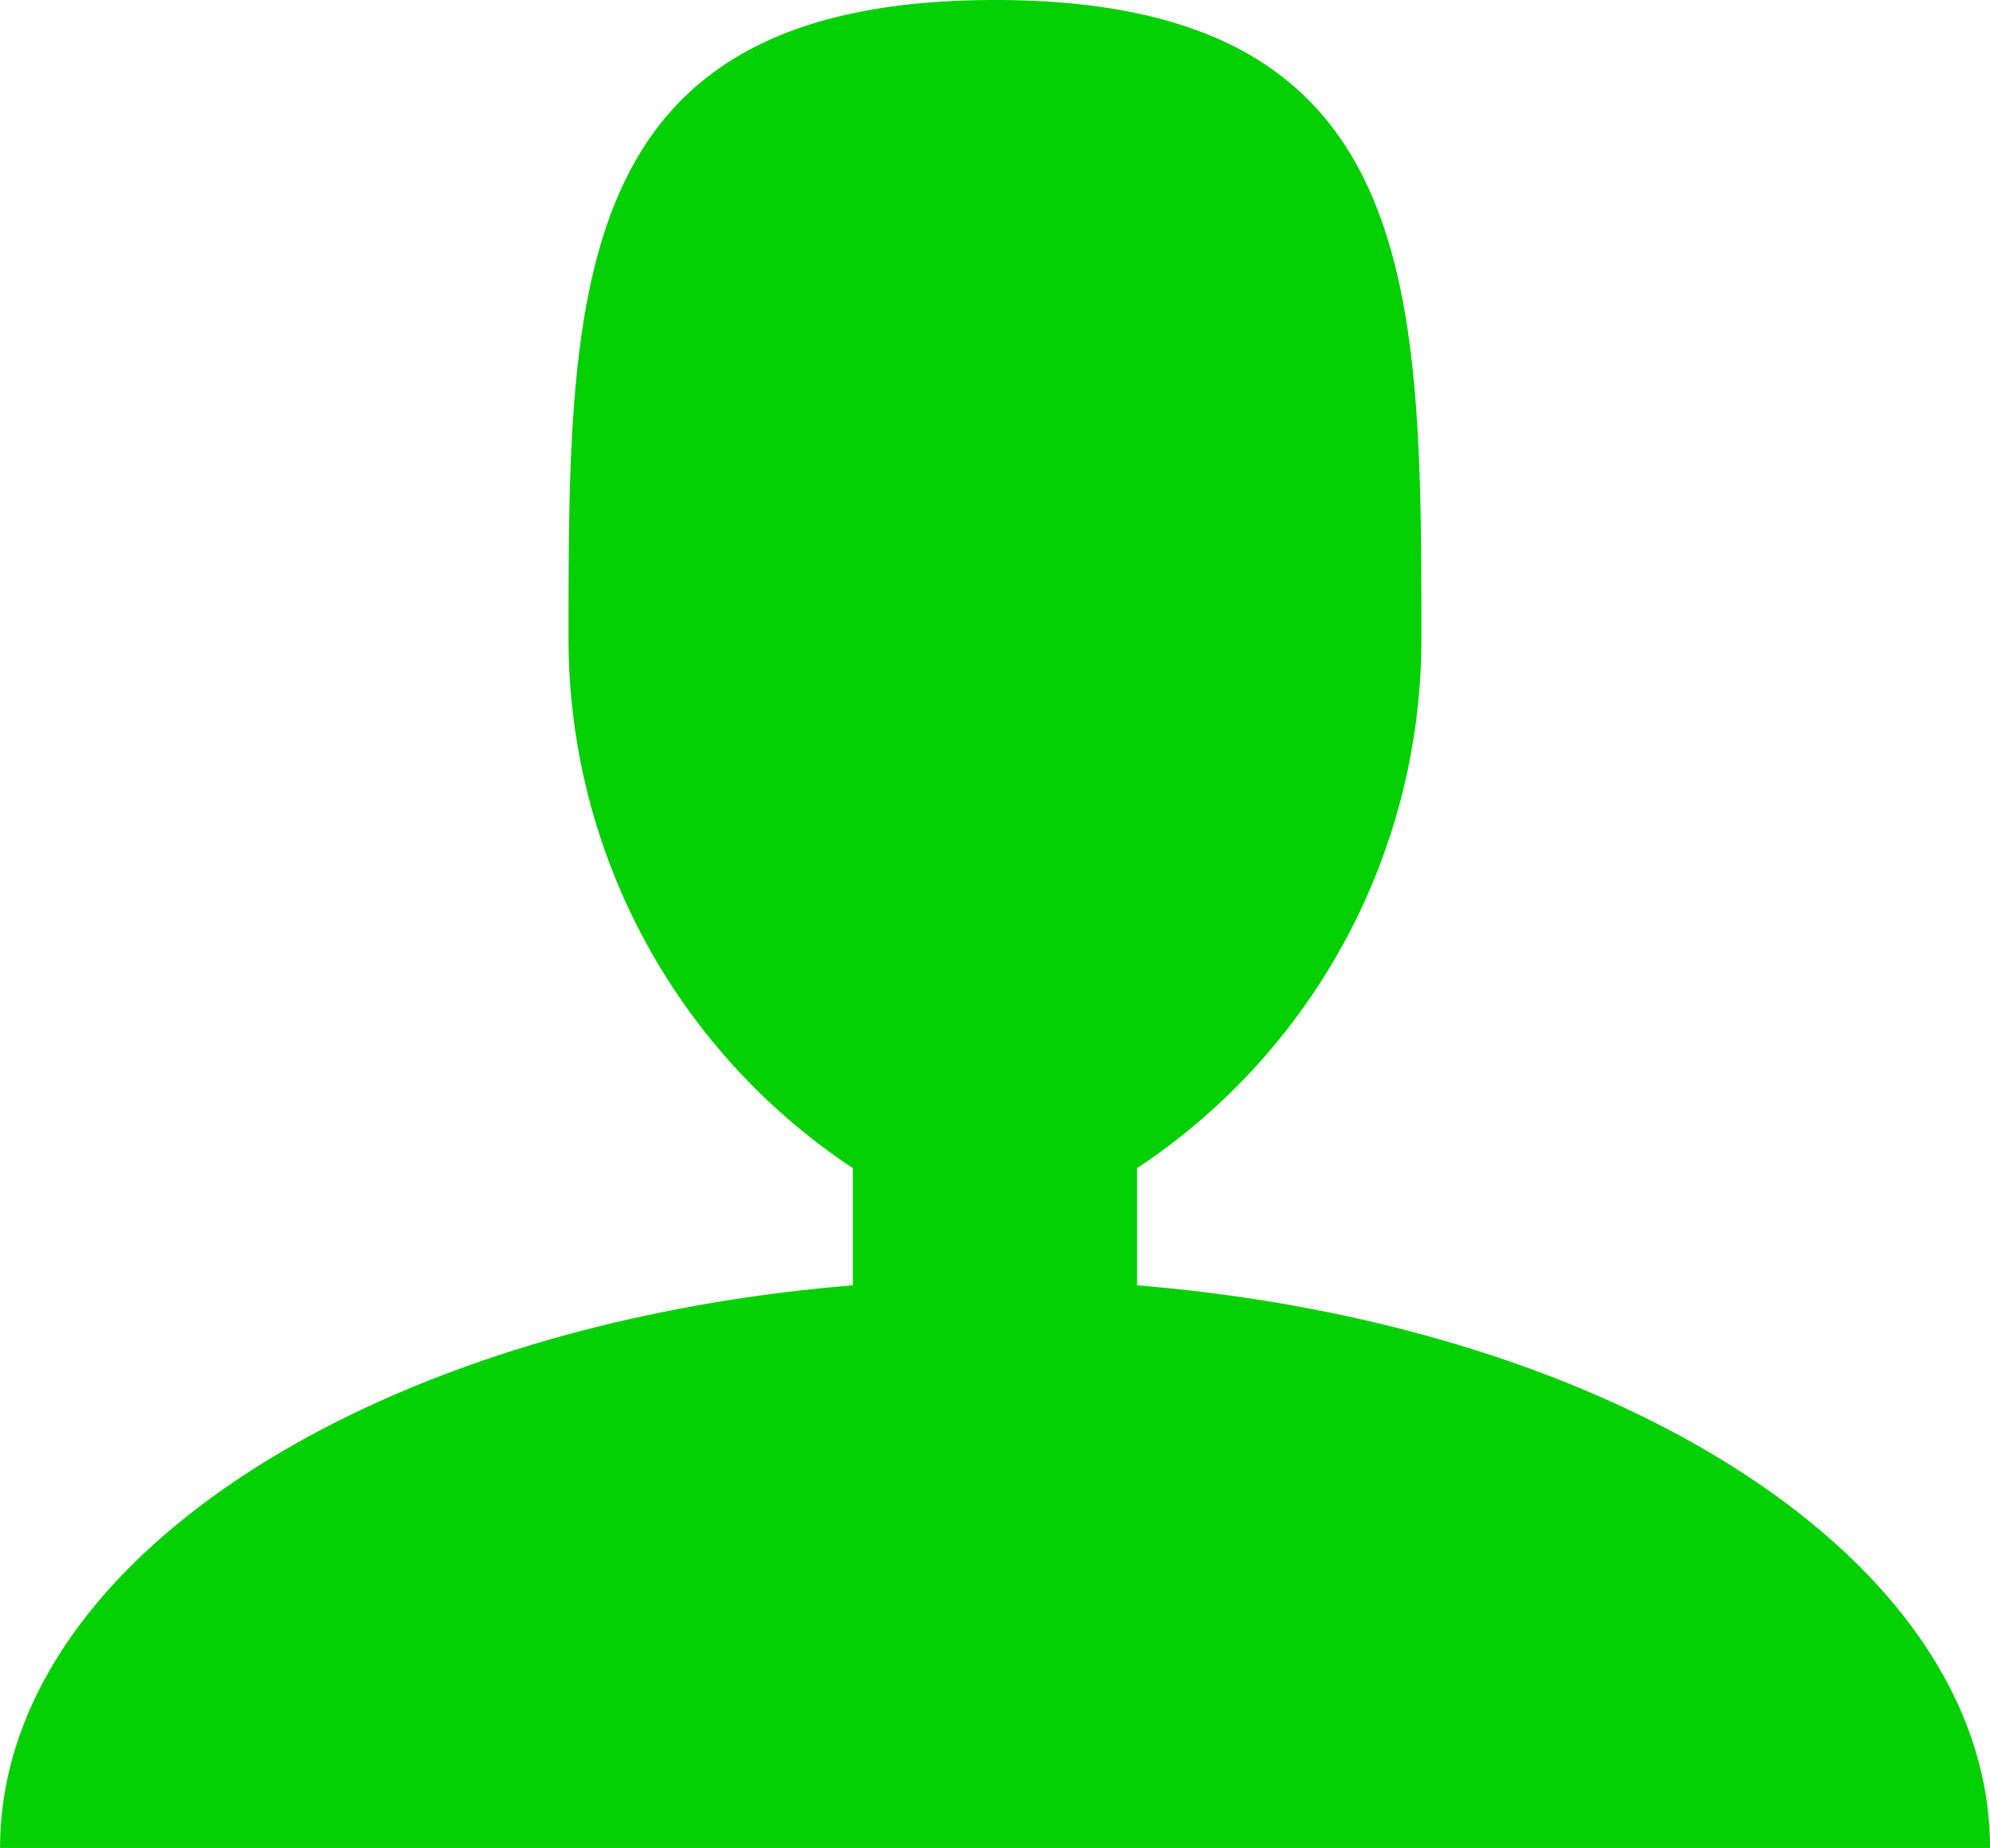 <svg xmlns="http://www.w3.org/2000/svg" width="21.831" height="20.276" viewBox="0 0 21.831 20.276">
  <path id="Active_Learners" data-name="Active Learners" d="M16.973,19.882V18.6a6.965,6.965,0,0,0,3.119-5.8c0-3.875,0-7.017-4.678-7.017S10.736,8.926,10.736,12.8a6.965,6.965,0,0,0,3.119,5.8v1.286C8.565,20.318,4.5,22.917,4.5,26.06H26.33c0-3.142-4.066-5.741-9.356-6.174Z" transform="translate(-4.499 -5.783)" fill="#04d004"/>
</svg>
